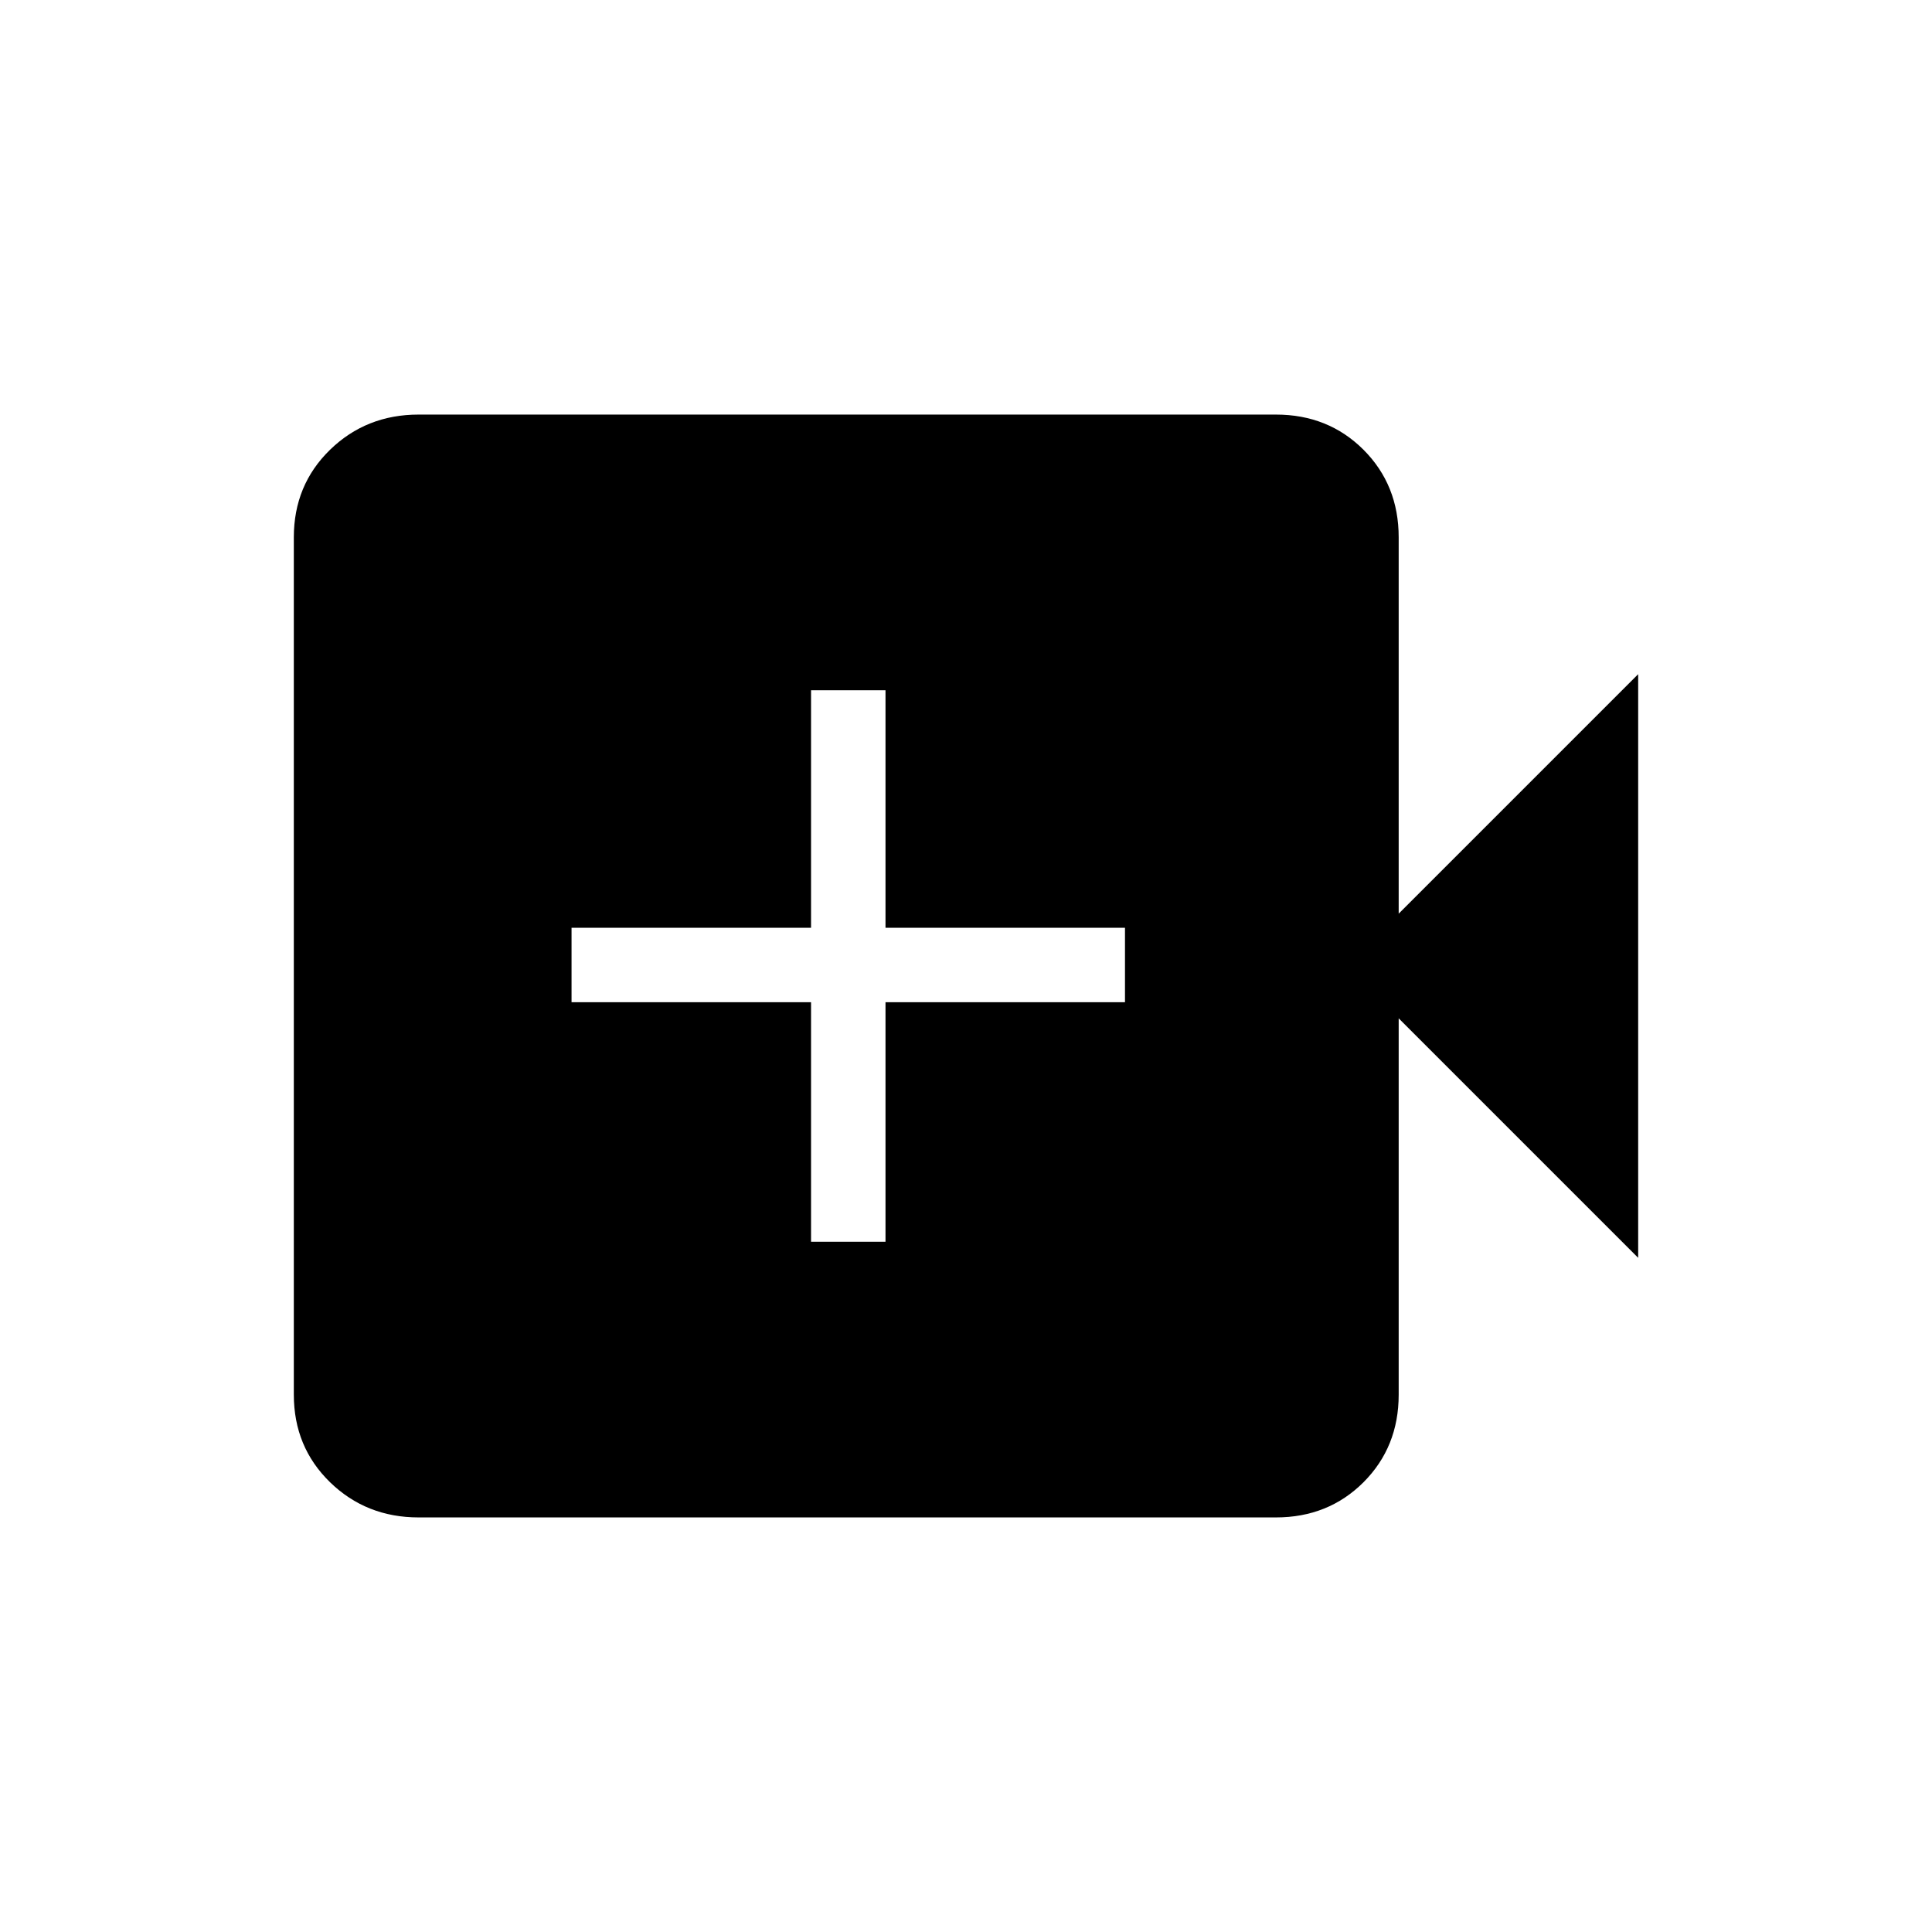 <svg xmlns="http://www.w3.org/2000/svg" height="24" width="24"><path d="M5.2 18.85q-.65 0-1.1-.437-.45-.438-.45-1.088V6.675q0-.65.45-1.088.45-.437 1.1-.437h10.65q.65 0 1.088.437.437.438.437 1.088v4.675l2.975-2.975v7.25l-2.975-2.975v4.675q0 .65-.437 1.088-.438.437-1.088.437Zm4.875-3.425H11V12.45h2.975v-.925H11v-2.95h-.925v2.95H7.1v.925h2.975Z"/></svg>
